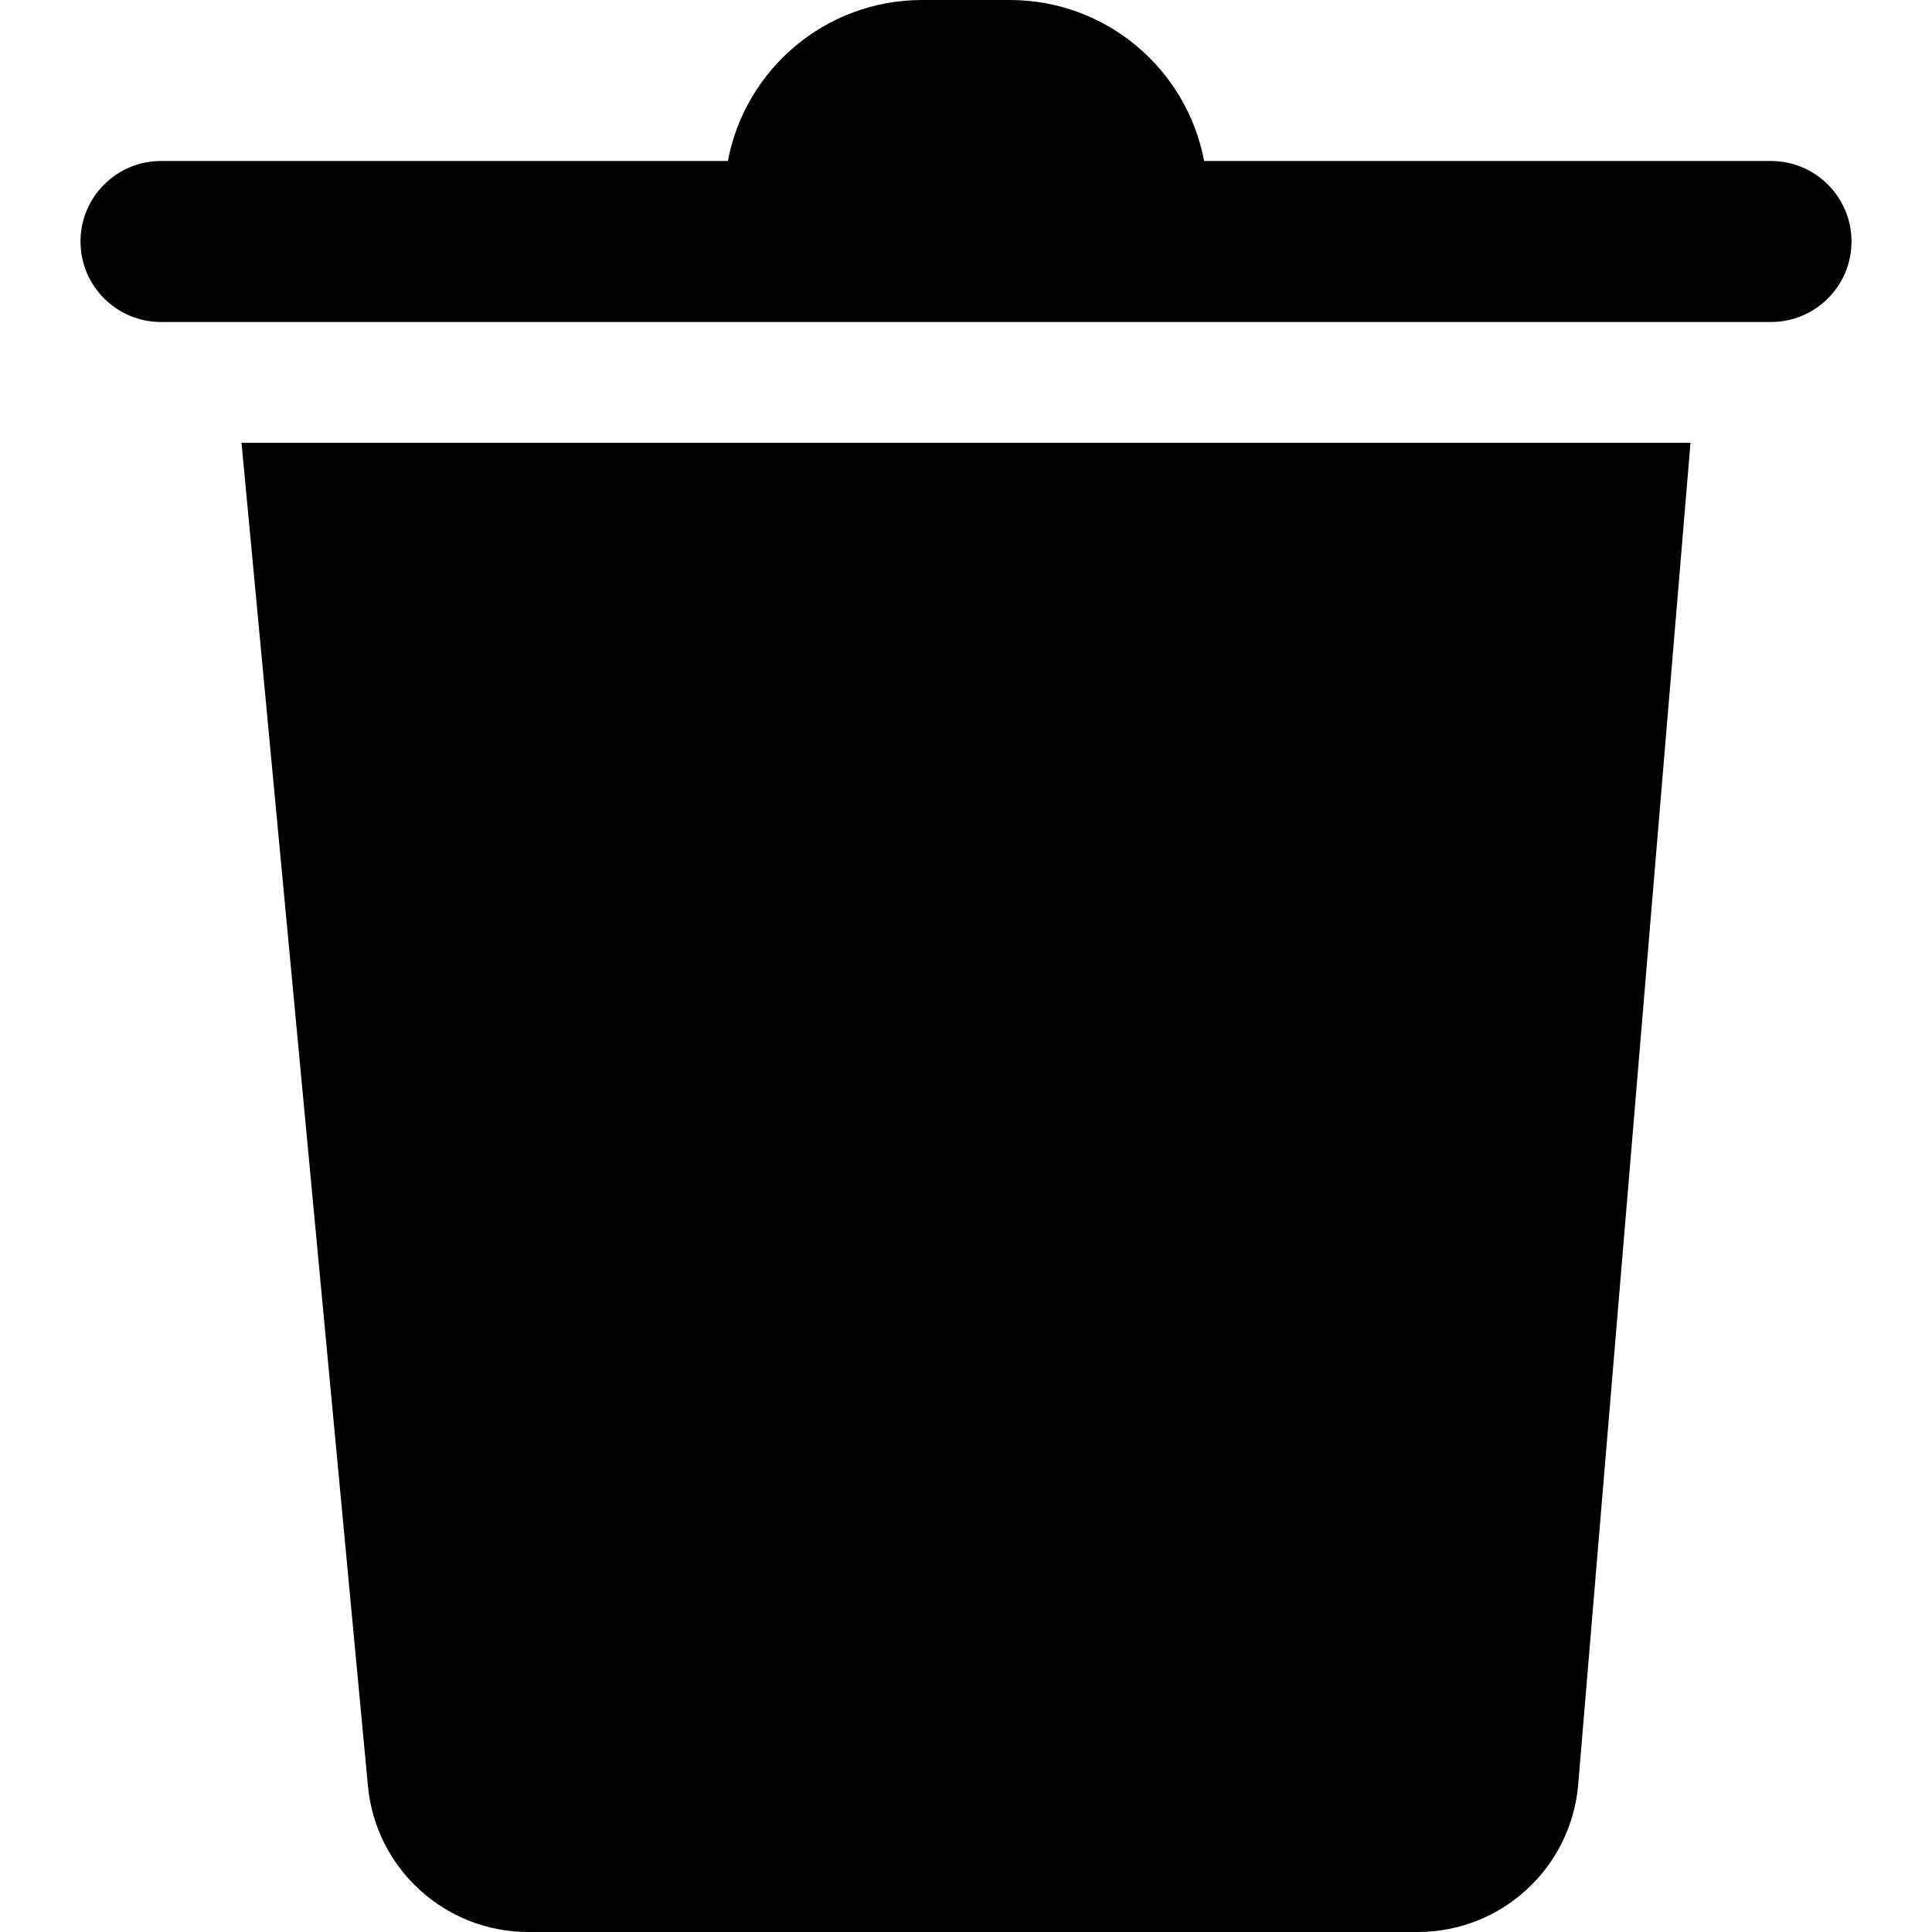 <svg width="24" height="24" viewBox="0 0 24 24"  xmlns="http://www.w3.org/2000/svg">
<path d="M9.042 2C9.256 0.861 10.255 0 11.456 0H12.544C13.745 0 14.744 0.861 14.958 2H22C22.552 2 23 2.448 23 3C23 3.552 22.552 4 22 4H2C1.448 4 1 3.552 1 3C1 2.448 1.448 2 2 2H9.042Z" />
<path d="M3 5.5H21L19.605 22.167C19.518 23.203 18.652 24 17.612 24H6.562C5.531 24 4.668 23.215 4.571 22.188L3 5.5Z" />
</svg>

